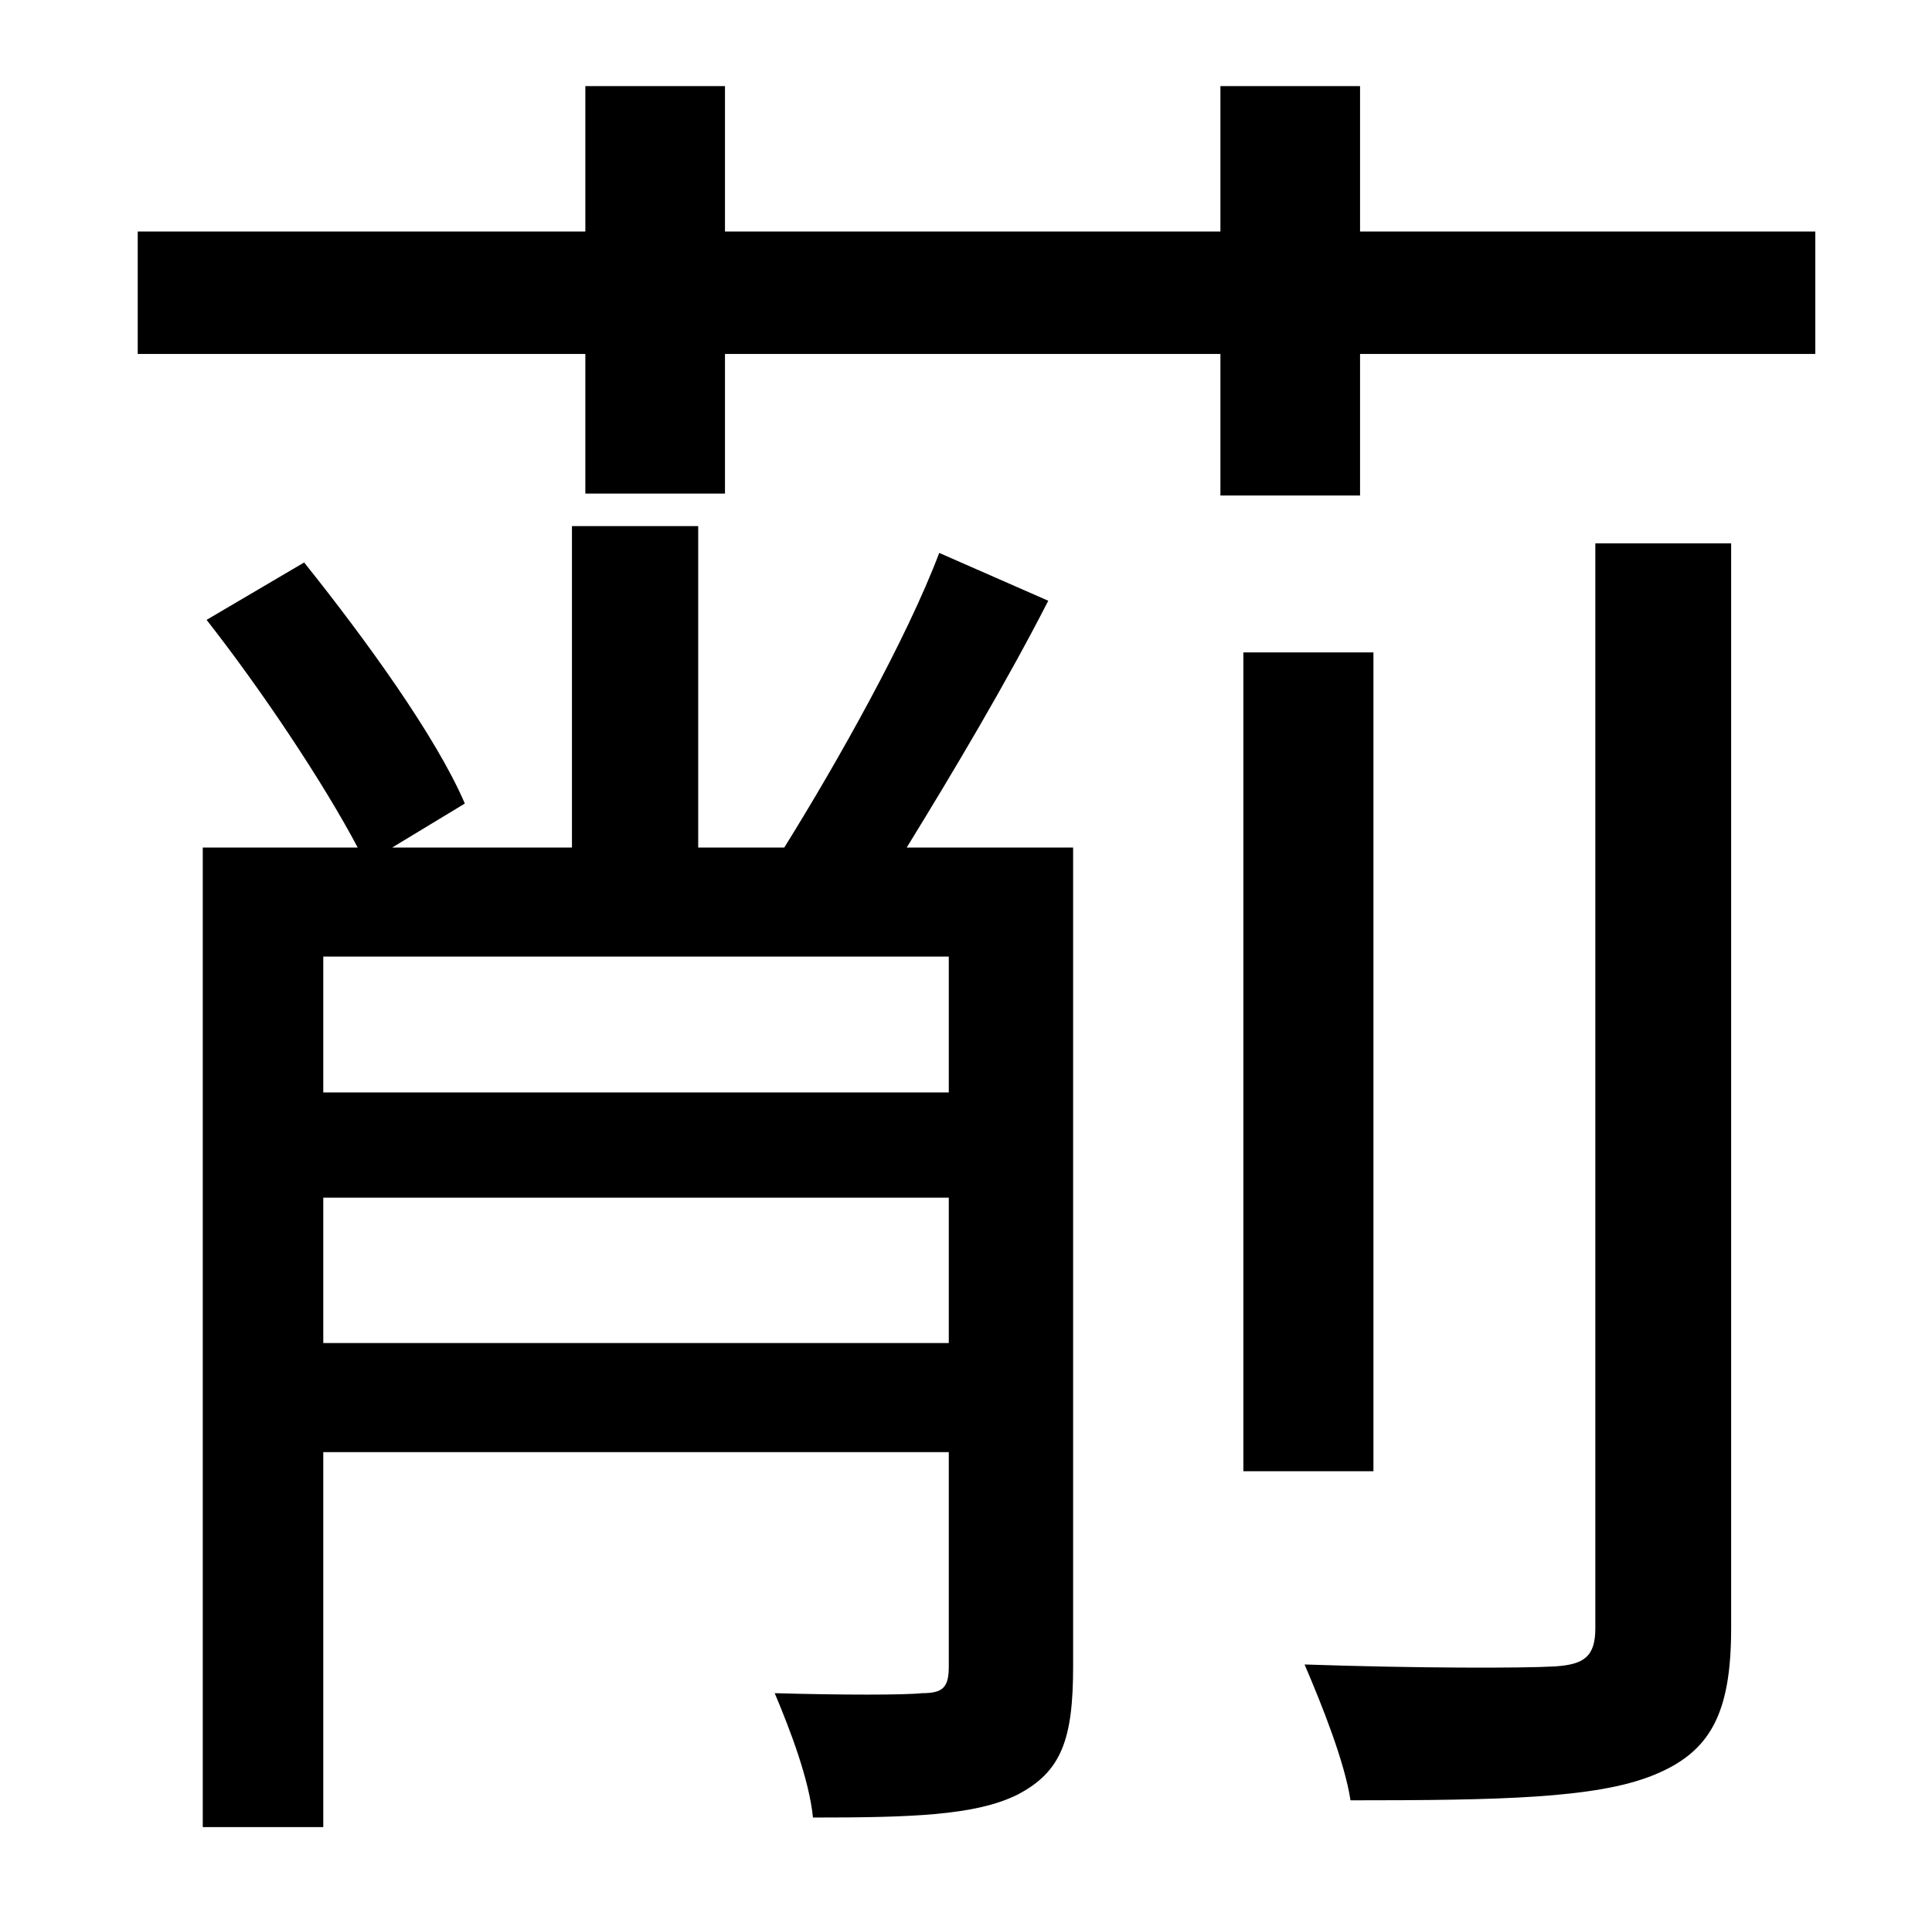 <?xml version="1.0" standalone="no"?>
<!DOCTYPE svg PUBLIC "-//W3C//DTD SVG 1.1//EN" "http://www.w3.org/Graphics/SVG/1.1/DTD/svg11.dtd" >
<svg xmlns="http://www.w3.org/2000/svg" xmlns:xlink="http://www.w3.org/1999/xlink" version="1.1" viewBox="-10 0 1010 1000">
   <path fill="currentColor"
d="M159 702h327v-76h-327v76zM486 500h-327v71h327v-71zM551 443v428c0 38 -6 55 -29 67c-22 11 -56 12 -107 12c-2 -20 -12 -46 -20 -65c35 1 68 1 77 0c11 0 14 -3 14 -14v-112h-327v196h-63v-512h81c-18 -34 -50 -82 -79 -119l51 -30c32 40 69 91 84 126l-38 23h94v-168
h66v168h45c28 -45 64 -109 81 -154l57 25c-22 43 -50 90 -74 129h87zM824 851v-567h71v567c0 45 -11 65 -41 77s-80 13 -158 13c-3 -20 -15 -50 -24 -71c59 2 114 2 131 1c15 -1 21 -5 21 -20zM708 341v428h-68v-428h68zM701 121h238v64h-238v74h-73v-74h-259v73h-73v-73
h-234v-64h234v-76h73v76h259v-76h73v76z" />
</svg>
